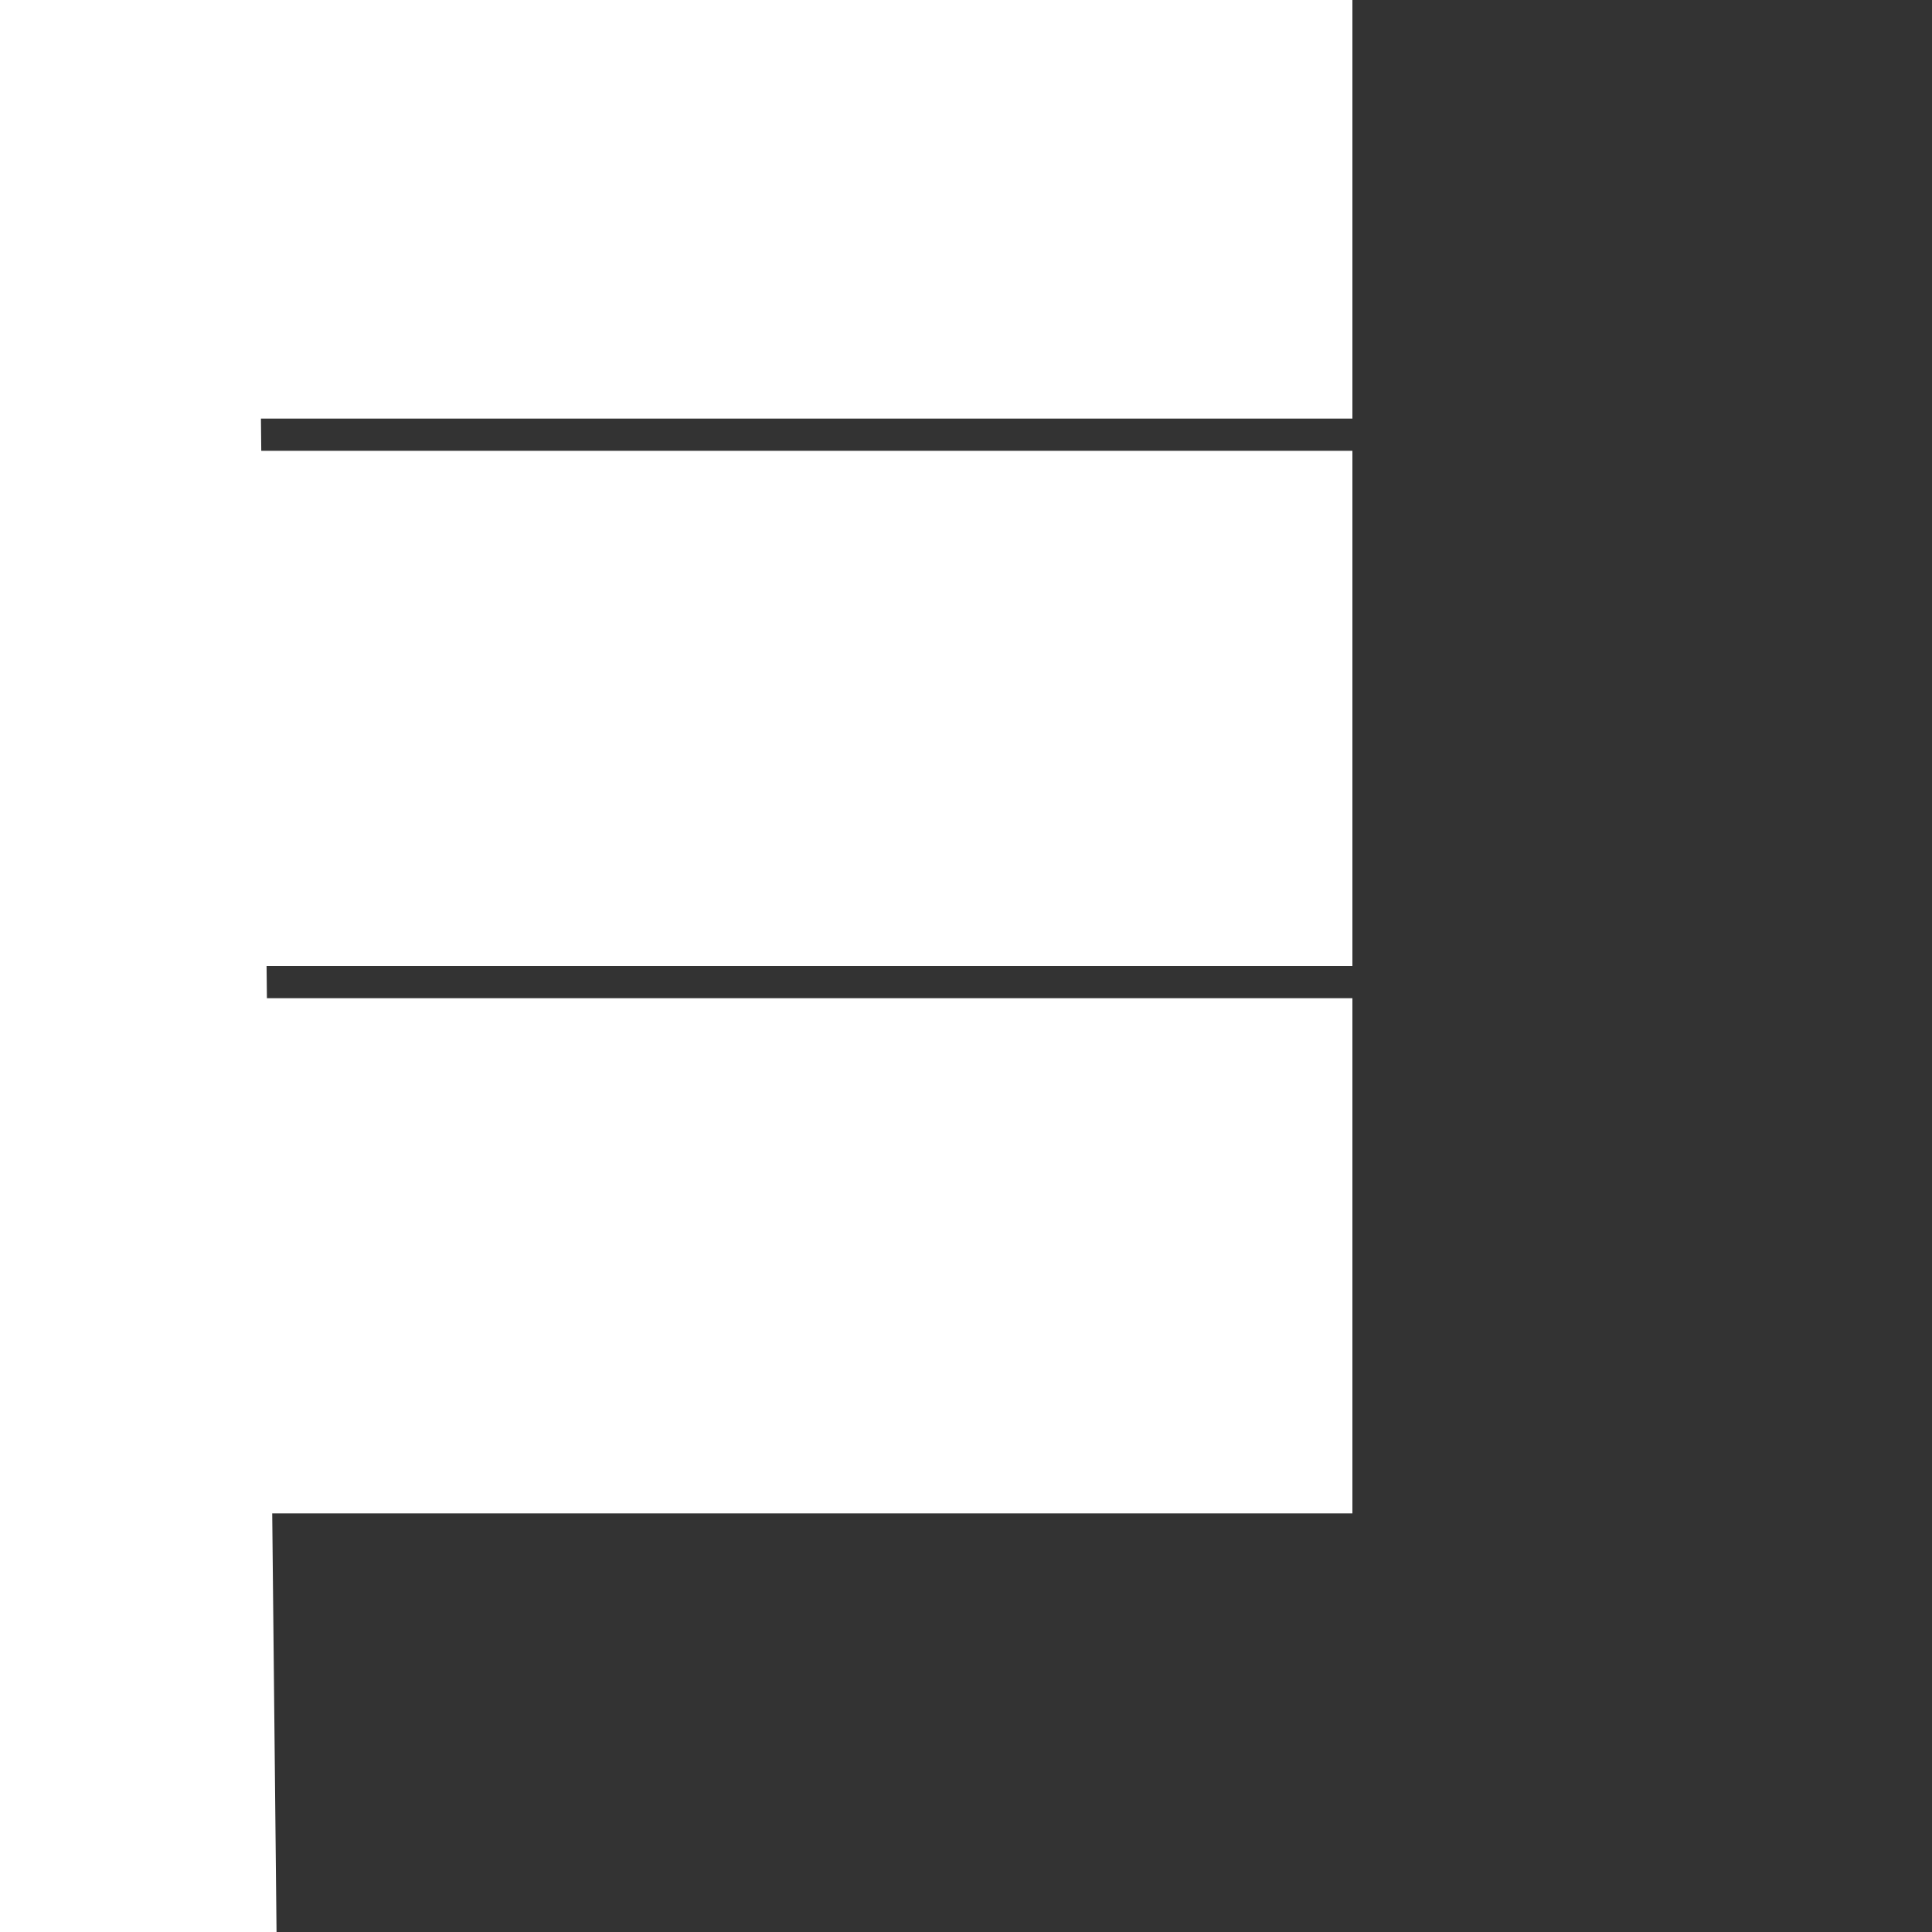 <svg width="42" height="42" viewBox="0 0 60 60" fill="none" xmlns="http://www.w3.org/2000/svg">
<rect x="0" y="0" width="60" height="60" fill="#333333" stroke="none"/>
<g clip-path="url(#clip0_7_7)">
<line y1="3" x2="1" y2="100" stroke="white" stroke-width="16"/>
<line y1="22" x2="42" y2="22" stroke="white" stroke-width="16"/>
<line y1="5" x2="42" y2="5" stroke="white" stroke-width="16"/>
<line y1="39" x2="42" y2="39" stroke="white" stroke-width="16"/>
</g>
<defs>
<clipPath id="clip0_7_7">
<rect width="60" height="60" fill="white"/>
</clipPath>
</defs>
</svg>
